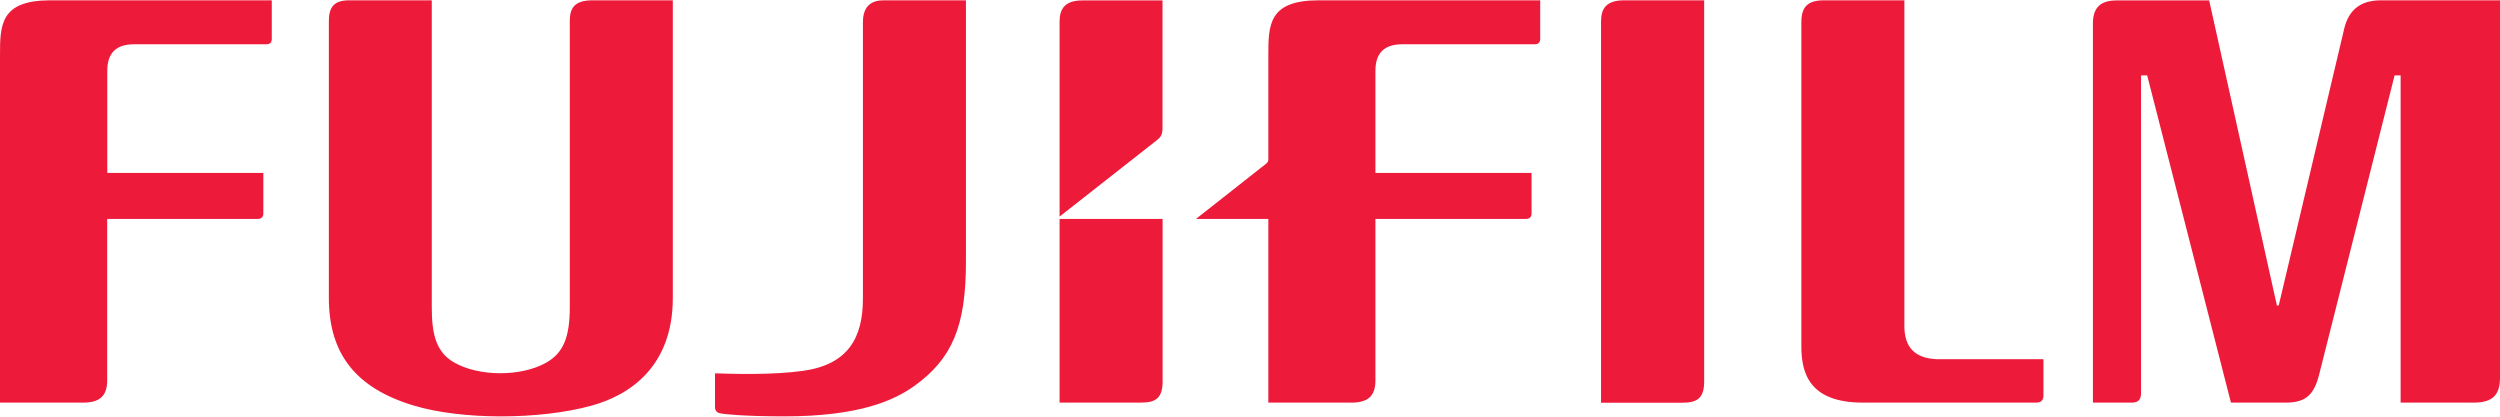 ﻿<?xml version="1.0" encoding="utf-8"?>
<svg version="1.1" xmlns:xlink="http://www.w3.org/1999/xlink" width="48px" height="8px" xmlns="http://www.w3.org/2000/svg">
  <defs>
    <pattern id="BGPattern" patternUnits="userSpaceOnUse" alignment="0 0" imageRepeat="None" />
    <mask fill="white" id="Clip6911">
      <path d="M 5.218 0.006  L 0.968 0.006  C 0.002 0.006  0 0.482  0 1.072  L 0 7.73  L 1.572 7.73  C 1.902 7.736  2.052 7.616  2.058 7.316  L 2.058 4.204  L 4.946 4.204  C 5.014 4.204  5.056 4.168  5.056 4.1  L 5.056 3.32  L 2.06 3.32  L 2.06 1.36  C 2.06 1.014  2.232 0.85  2.576 0.85  L 5.12 0.85  C 5.194 0.85  5.218 0.802  5.218 0.75  L 5.218 0.006  Z M 18.546 0.006  L 16.962 0.006  C 16.74 0.006  16.568 0.11  16.568 0.426  L 16.568 5.734  C 16.568 6.488  16.282 6.998  15.422 7.12  C 14.842 7.202  14.066 7.18  13.728 7.168  L 13.728 7.816  C 13.728 7.876  13.756 7.92  13.826 7.936  C 13.876 7.948  14.242 7.994  15.066 7.994  C 16.51 7.994  17.174 7.682  17.556 7.41  C 18.286 6.884  18.546 6.26  18.546 5.026  L 18.546 0.006  Z M 8.29 0.006  L 6.702 0.006  C 6.406 0.006  6.314 0.146  6.314 0.404  L 6.314 5.72  C 6.314 6.796  6.834 7.452  7.942 7.786  C 8.868 8.066  10.362 8.06  11.344 7.792  C 12.084 7.592  12.918 7.046  12.918 5.718  L 12.918 0.006  L 11.378 0.006  C 11.034 0.006  10.94 0.152  10.94 0.398  L 10.94 5.894  C 10.94 6.482  10.814 6.78  10.482 6.966  C 9.998 7.236  9.192 7.232  8.716 6.958  C 8.362 6.752  8.29 6.398  8.29 5.892  L 8.29 0.006  Z M 29.572 0.006  L 25.318 0.006  C 24.352 0.006  24.352 0.484  24.352 1.072  L 24.352 3.062  C 24.352 3.102  24.332 3.12  24.316 3.138  L 22.962 4.204  L 24.352 4.204  L 24.352 7.73  L 25.924 7.73  C 26.252 7.736  26.404 7.616  26.408 7.316  L 26.408 4.204  L 29.296 4.204  C 29.364 4.204  29.406 4.168  29.406 4.1  L 29.406 3.32  L 26.408 3.32  L 26.408 1.36  C 26.408 1.014  26.582 0.85  26.924 0.85  L 29.472 0.85  C 29.544 0.85  29.572 0.802  29.572 0.75  L 29.572 0.006  Z M 32.72 7.324  L 32.72 0.006  L 31.184 0.006  C 30.834 0.006  30.74 0.17  30.74 0.412  L 30.74 7.732  L 32.306 7.732  C 32.582 7.732  32.72 7.648  32.72 7.324  Z M 36.564 6.26  L 36.564 0.006  L 35.044 0.006  C 34.698 0  34.586 0.138  34.586 0.432  L 34.586 6.648  C 34.586 7.164  34.738 7.73  35.768 7.73  L 39.104 7.73  C 39.192 7.73  39.234 7.676  39.234 7.598  L 39.234 6.896  L 37.174 6.896  C 36.764 6.876  36.564 6.666  36.564 6.26  Z M 48 7.256  L 48 0.006  L 45.712 0.006  C 45.322 0.006  45.1 0.19  45.012 0.538  L 43.752 5.864  L 43.716 5.864  L 42.416 0.008  L 40.636 0.008  C 40.292 0.008  40.184 0.184  40.184 0.456  L 40.184 7.73  L 40.936 7.73  C 41.056 7.73  41.108 7.67  41.108 7.546  L 41.108 1.448  L 41.226 1.448  L 42.834 7.73  L 43.888 7.73  C 44.286 7.73  44.434 7.568  44.532 7.174  L 45.976 1.448  L 46.092 1.448  L 46.092 7.73  L 47.498 7.73  C 47.842 7.73  48 7.596  48 7.256  Z M 22.32 0.008  L 20.784 0.008  C 20.438 0.008  20.344 0.176  20.344 0.418  L 20.344 4.158  L 22.204 2.698  C 22.276 2.642  22.316 2.598  22.32 2.478  L 22.32 0.008  Z M 22.322 4.204  L 20.344 4.204  L 20.344 7.73  L 21.906 7.73  C 22.182 7.73  22.322 7.65  22.322 7.324  L 22.322 4.204  Z " fill-rule="evenodd" />
    </mask>
  </defs>
  <g>
    <path d="M 5.218 0.006  L 0.968 0.006  C 0.002 0.006  0 0.482  0 1.072  L 0 7.73  L 1.572 7.73  C 1.902 7.736  2.052 7.616  2.058 7.316  L 2.058 4.204  L 4.946 4.204  C 5.014 4.204  5.056 4.168  5.056 4.1  L 5.056 3.32  L 2.06 3.32  L 2.06 1.36  C 2.06 1.014  2.232 0.85  2.576 0.85  L 5.12 0.85  C 5.194 0.85  5.218 0.802  5.218 0.75  L 5.218 0.006  Z M 18.546 0.006  L 16.962 0.006  C 16.74 0.006  16.568 0.11  16.568 0.426  L 16.568 5.734  C 16.568 6.488  16.282 6.998  15.422 7.12  C 14.842 7.202  14.066 7.18  13.728 7.168  L 13.728 7.816  C 13.728 7.876  13.756 7.92  13.826 7.936  C 13.876 7.948  14.242 7.994  15.066 7.994  C 16.51 7.994  17.174 7.682  17.556 7.41  C 18.286 6.884  18.546 6.26  18.546 5.026  L 18.546 0.006  Z M 8.29 0.006  L 6.702 0.006  C 6.406 0.006  6.314 0.146  6.314 0.404  L 6.314 5.72  C 6.314 6.796  6.834 7.452  7.942 7.786  C 8.868 8.066  10.362 8.06  11.344 7.792  C 12.084 7.592  12.918 7.046  12.918 5.718  L 12.918 0.006  L 11.378 0.006  C 11.034 0.006  10.94 0.152  10.94 0.398  L 10.94 5.894  C 10.94 6.482  10.814 6.78  10.482 6.966  C 9.998 7.236  9.192 7.232  8.716 6.958  C 8.362 6.752  8.29 6.398  8.29 5.892  L 8.29 0.006  Z M 29.572 0.006  L 25.318 0.006  C 24.352 0.006  24.352 0.484  24.352 1.072  L 24.352 3.062  C 24.352 3.102  24.332 3.12  24.316 3.138  L 22.962 4.204  L 24.352 4.204  L 24.352 7.73  L 25.924 7.73  C 26.252 7.736  26.404 7.616  26.408 7.316  L 26.408 4.204  L 29.296 4.204  C 29.364 4.204  29.406 4.168  29.406 4.1  L 29.406 3.32  L 26.408 3.32  L 26.408 1.36  C 26.408 1.014  26.582 0.85  26.924 0.85  L 29.472 0.85  C 29.544 0.85  29.572 0.802  29.572 0.75  L 29.572 0.006  Z M 32.72 7.324  L 32.72 0.006  L 31.184 0.006  C 30.834 0.006  30.74 0.17  30.74 0.412  L 30.74 7.732  L 32.306 7.732  C 32.582 7.732  32.72 7.648  32.72 7.324  Z M 36.564 6.26  L 36.564 0.006  L 35.044 0.006  C 34.698 0  34.586 0.138  34.586 0.432  L 34.586 6.648  C 34.586 7.164  34.738 7.73  35.768 7.73  L 39.104 7.73  C 39.192 7.73  39.234 7.676  39.234 7.598  L 39.234 6.896  L 37.174 6.896  C 36.764 6.876  36.564 6.666  36.564 6.26  Z M 48 7.256  L 48 0.006  L 45.712 0.006  C 45.322 0.006  45.1 0.19  45.012 0.538  L 43.752 5.864  L 43.716 5.864  L 42.416 0.008  L 40.636 0.008  C 40.292 0.008  40.184 0.184  40.184 0.456  L 40.184 7.73  L 40.936 7.73  C 41.056 7.73  41.108 7.67  41.108 7.546  L 41.108 1.448  L 41.226 1.448  L 42.834 7.73  L 43.888 7.73  C 44.286 7.73  44.434 7.568  44.532 7.174  L 45.976 1.448  L 46.092 1.448  L 46.092 7.73  L 47.498 7.73  C 47.842 7.73  48 7.596  48 7.256  Z M 22.32 0.008  L 20.784 0.008  C 20.438 0.008  20.344 0.176  20.344 0.418  L 20.344 4.158  L 22.204 2.698  C 22.276 2.642  22.316 2.598  22.32 2.478  L 22.32 0.008  Z M 22.322 4.204  L 20.344 4.204  L 20.344 7.73  L 21.906 7.73  C 22.182 7.73  22.322 7.65  22.322 7.324  L 22.322 4.204  Z " fill-rule="nonzero" fill="rgba(237, 26, 58, 1)" stroke="none" class="fill" />
    <path d="M 5.218 0.006  L 0.968 0.006  C 0.002 0.006  0 0.482  0 1.072  L 0 7.73  L 1.572 7.73  C 1.902 7.736  2.052 7.616  2.058 7.316  L 2.058 4.204  L 4.946 4.204  C 5.014 4.204  5.056 4.168  5.056 4.1  L 5.056 3.32  L 2.06 3.32  L 2.06 1.36  C 2.06 1.014  2.232 0.85  2.576 0.85  L 5.12 0.85  C 5.194 0.85  5.218 0.802  5.218 0.75  L 5.218 0.006  Z " stroke-width="0" stroke-dasharray="0" stroke="rgba(255, 255, 255, 0)" fill="none" class="stroke" mask="url(#Clip6911)" />
    <path d="M 18.546 0.006  L 16.962 0.006  C 16.74 0.006  16.568 0.11  16.568 0.426  L 16.568 5.734  C 16.568 6.488  16.282 6.998  15.422 7.12  C 14.842 7.202  14.066 7.18  13.728 7.168  L 13.728 7.816  C 13.728 7.876  13.756 7.92  13.826 7.936  C 13.876 7.948  14.242 7.994  15.066 7.994  C 16.51 7.994  17.174 7.682  17.556 7.41  C 18.286 6.884  18.546 6.26  18.546 5.026  L 18.546 0.006  Z " stroke-width="0" stroke-dasharray="0" stroke="rgba(255, 255, 255, 0)" fill="none" class="stroke" mask="url(#Clip6911)" />
    <path d="M 8.29 0.006  L 6.702 0.006  C 6.406 0.006  6.314 0.146  6.314 0.404  L 6.314 5.72  C 6.314 6.796  6.834 7.452  7.942 7.786  C 8.868 8.066  10.362 8.06  11.344 7.792  C 12.084 7.592  12.918 7.046  12.918 5.718  L 12.918 0.006  L 11.378 0.006  C 11.034 0.006  10.94 0.152  10.94 0.398  L 10.94 5.894  C 10.94 6.482  10.814 6.78  10.482 6.966  C 9.998 7.236  9.192 7.232  8.716 6.958  C 8.362 6.752  8.29 6.398  8.29 5.892  L 8.29 0.006  Z " stroke-width="0" stroke-dasharray="0" stroke="rgba(255, 255, 255, 0)" fill="none" class="stroke" mask="url(#Clip6911)" />
    <path d="M 29.572 0.006  L 25.318 0.006  C 24.352 0.006  24.352 0.484  24.352 1.072  L 24.352 3.062  C 24.352 3.102  24.332 3.12  24.316 3.138  L 22.962 4.204  L 24.352 4.204  L 24.352 7.73  L 25.924 7.73  C 26.252 7.736  26.404 7.616  26.408 7.316  L 26.408 4.204  L 29.296 4.204  C 29.364 4.204  29.406 4.168  29.406 4.1  L 29.406 3.32  L 26.408 3.32  L 26.408 1.36  C 26.408 1.014  26.582 0.85  26.924 0.85  L 29.472 0.85  C 29.544 0.85  29.572 0.802  29.572 0.75  L 29.572 0.006  Z " stroke-width="0" stroke-dasharray="0" stroke="rgba(255, 255, 255, 0)" fill="none" class="stroke" mask="url(#Clip6911)" />
    <path d="M 32.72 7.324  L 32.72 0.006  L 31.184 0.006  C 30.834 0.006  30.74 0.17  30.74 0.412  L 30.74 7.732  L 32.306 7.732  C 32.582 7.732  32.72 7.648  32.72 7.324  Z " stroke-width="0" stroke-dasharray="0" stroke="rgba(255, 255, 255, 0)" fill="none" class="stroke" mask="url(#Clip6911)" />
    <path d="M 36.564 6.26  L 36.564 0.006  L 35.044 0.006  C 34.698 0  34.586 0.138  34.586 0.432  L 34.586 6.648  C 34.586 7.164  34.738 7.73  35.768 7.73  L 39.104 7.73  C 39.192 7.73  39.234 7.676  39.234 7.598  L 39.234 6.896  L 37.174 6.896  C 36.764 6.876  36.564 6.666  36.564 6.26  Z " stroke-width="0" stroke-dasharray="0" stroke="rgba(255, 255, 255, 0)" fill="none" class="stroke" mask="url(#Clip6911)" />
    <path d="M 48 7.256  L 48 0.006  L 45.712 0.006  C 45.322 0.006  45.1 0.19  45.012 0.538  L 43.752 5.864  L 43.716 5.864  L 42.416 0.008  L 40.636 0.008  C 40.292 0.008  40.184 0.184  40.184 0.456  L 40.184 7.73  L 40.936 7.73  C 41.056 7.73  41.108 7.67  41.108 7.546  L 41.108 1.448  L 41.226 1.448  L 42.834 7.73  L 43.888 7.73  C 44.286 7.73  44.434 7.568  44.532 7.174  L 45.976 1.448  L 46.092 1.448  L 46.092 7.73  L 47.498 7.73  C 47.842 7.73  48 7.596  48 7.256  Z " stroke-width="0" stroke-dasharray="0" stroke="rgba(255, 255, 255, 0)" fill="none" class="stroke" mask="url(#Clip6911)" />
    <path d="M 22.32 0.008  L 20.784 0.008  C 20.438 0.008  20.344 0.176  20.344 0.418  L 20.344 4.158  L 22.204 2.698  C 22.276 2.642  22.316 2.598  22.32 2.478  L 22.32 0.008  Z " stroke-width="0" stroke-dasharray="0" stroke="rgba(255, 255, 255, 0)" fill="none" class="stroke" mask="url(#Clip6911)" />
    <path d="M 22.322 4.204  L 20.344 4.204  L 20.344 7.73  L 21.906 7.73  C 22.182 7.73  22.322 7.65  22.322 7.324  L 22.322 4.204  Z " stroke-width="0" stroke-dasharray="0" stroke="rgba(255, 255, 255, 0)" fill="none" class="stroke" mask="url(#Clip6911)" />
  </g>
</svg>